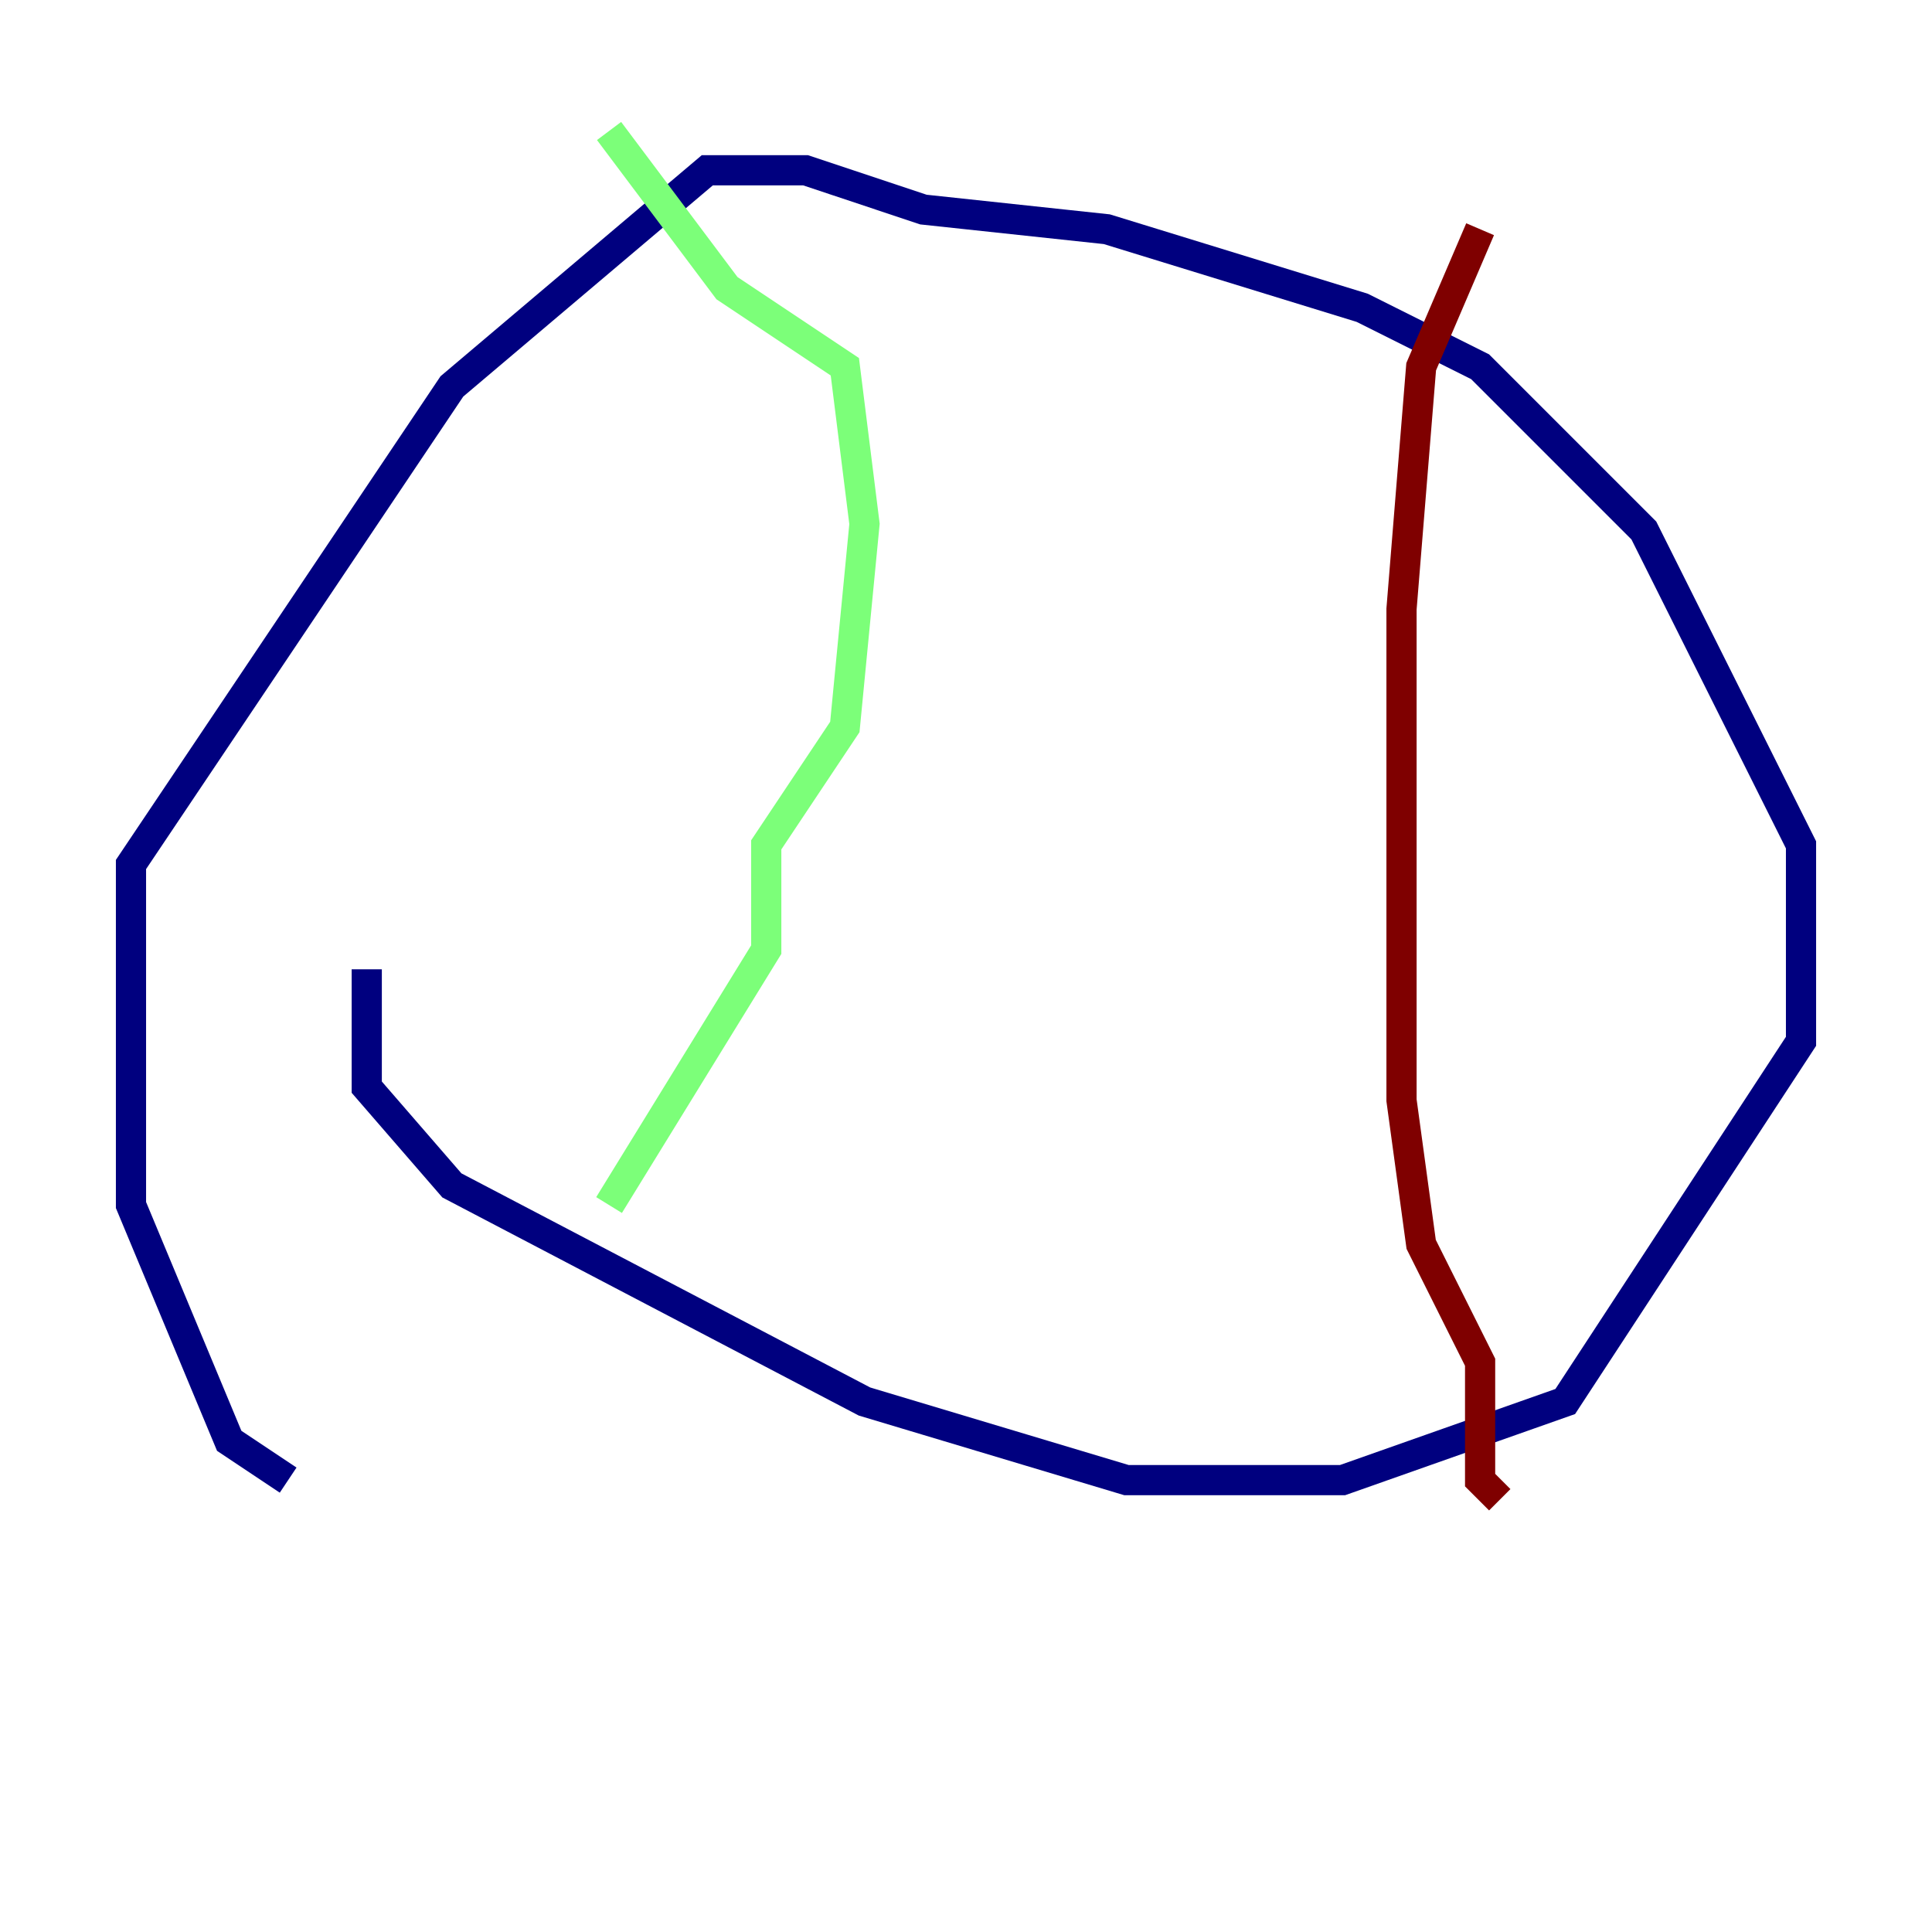 <?xml version="1.0" encoding="utf-8" ?>
<svg baseProfile="tiny" height="128" version="1.2" viewBox="0,0,128,128" width="128" xmlns="http://www.w3.org/2000/svg" xmlns:ev="http://www.w3.org/2001/xml-events" xmlns:xlink="http://www.w3.org/1999/xlink"><defs /><polyline fill="none" points="24.298,64.217 24.298,72.027 29.939,78.536 57.275,92.854 74.63,98.061 88.949,98.061 103.702,92.854 119.322,68.99 119.322,55.973 108.909,35.146 98.061,24.298 90.251,20.393 73.329,15.186 61.18,13.885 53.37,11.281 46.861,11.281 29.939,25.6 8.678,57.275 8.678,79.837 15.186,95.458 19.091,98.061" stroke="#00007f" stroke-width="2" /><polyline fill="none" points="40.352,8.678 48.163,19.091 55.973,24.298 57.275,34.712 55.973,48.163 50.766,55.973 50.766,62.915 40.352,79.837" stroke="#7cff79" stroke-width="2" /><polyline fill="none" points="98.061,15.186 94.156,24.298 92.854,40.352 92.854,72.895 94.156,82.441 98.061,90.251 98.061,98.061 99.363,99.363" stroke="#7f0000" stroke-width="2" /></svg>